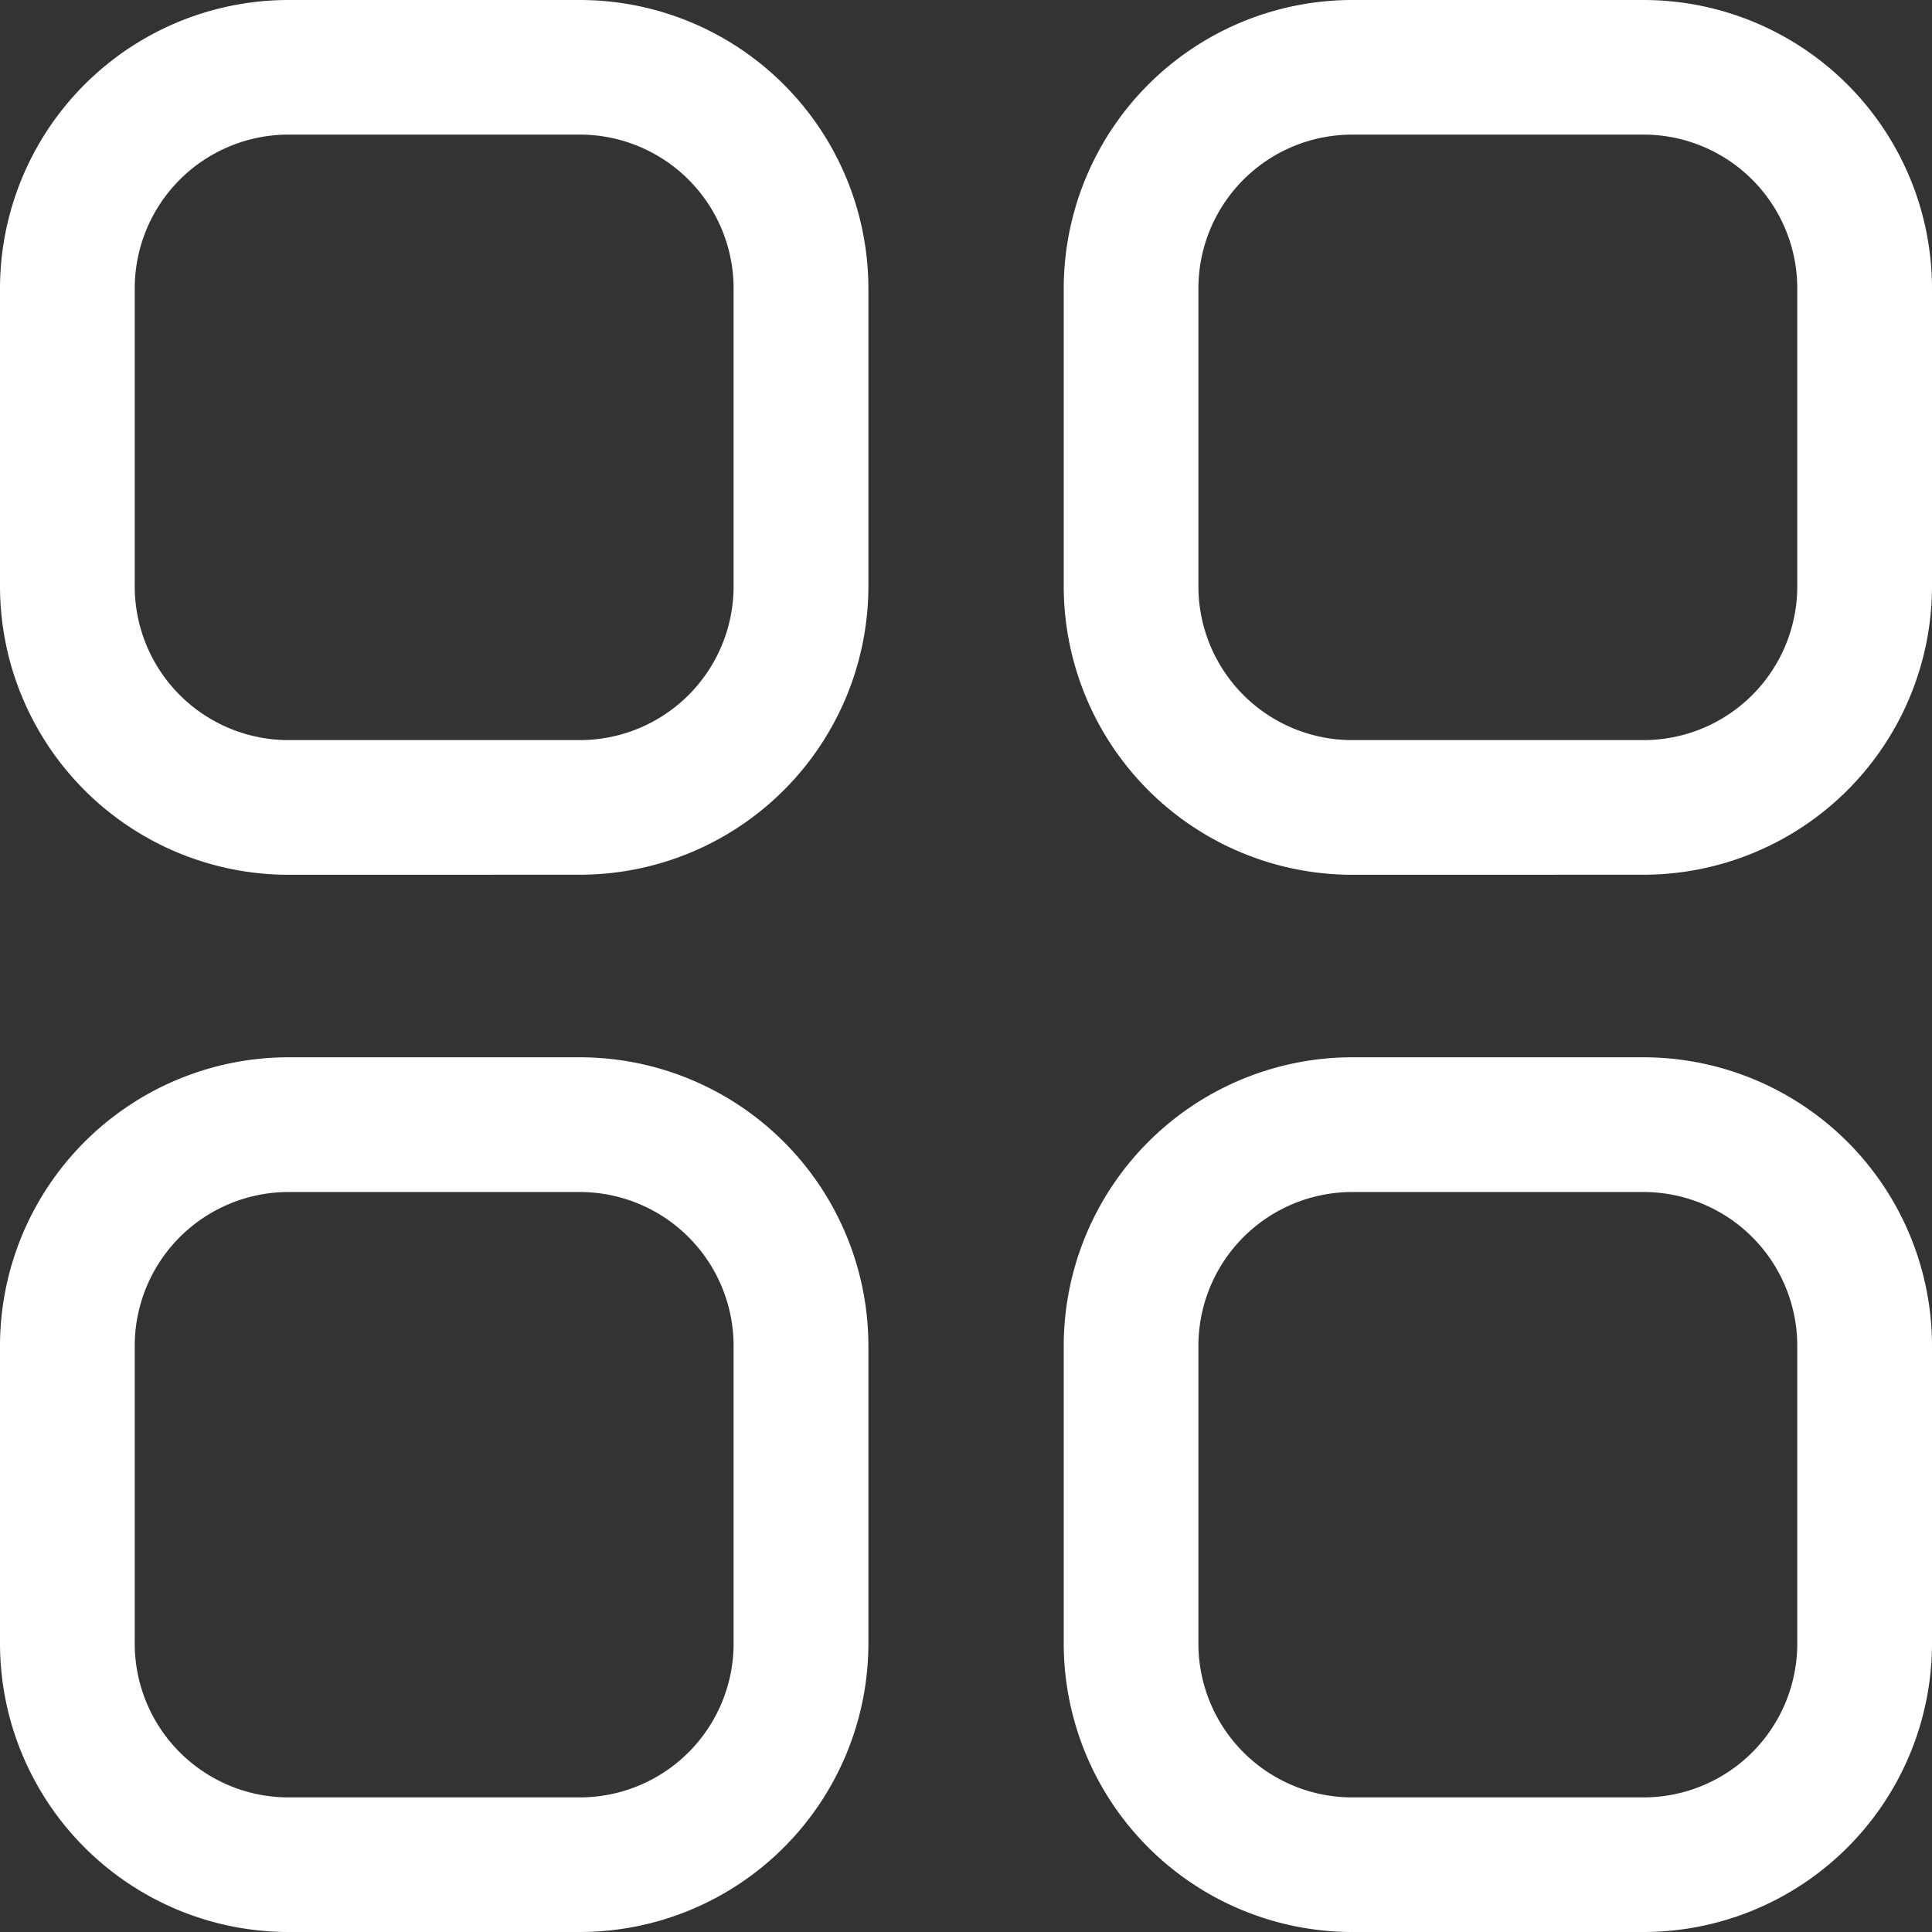  <svg id="Category" xmlns="http://www.w3.org/2000/svg" width="29.968" height="29.968" viewBox="0 0 29.968 29.968">
  <rect x="0" y="0" width="29.968" height="29.968" fill="#333333" stroke="none"/>
  <path id="Category-2" data-name="Category" d="M20.957,29.968A4.478,4.478,0,0,1,16.5,25.48V20.89A4.479,4.479,0,0,1,20.957,16.4h4.554a4.478,4.478,0,0,1,4.457,4.489V25.48a4.477,4.477,0,0,1-4.457,4.488ZM18.589,20.89V25.48a2.386,2.386,0,0,0,2.368,2.4h4.554a2.385,2.385,0,0,0,2.367-2.4V20.89a2.386,2.386,0,0,0-2.367-2.4H20.957A2.387,2.387,0,0,0,18.589,20.89ZM4.458,29.968A4.478,4.478,0,0,1,0,25.48V20.89A4.479,4.479,0,0,1,4.458,16.4H9.011A4.479,4.479,0,0,1,13.47,20.89V25.48a4.478,4.478,0,0,1-4.458,4.488ZM2.09,20.89V25.48a2.386,2.386,0,0,0,2.368,2.4H9.011a2.386,2.386,0,0,0,2.368-2.4V20.89a2.387,2.387,0,0,0-2.368-2.4H4.458A2.387,2.387,0,0,0,2.09,20.89Zm18.867-7.321A4.478,4.478,0,0,1,16.5,9.08V4.488A4.478,4.478,0,0,1,20.957,0h4.554a4.477,4.477,0,0,1,4.457,4.488V9.08a4.477,4.477,0,0,1-4.457,4.488Zm-2.368-9.08V9.08a2.386,2.386,0,0,0,2.368,2.4h4.554a2.385,2.385,0,0,0,2.367-2.4V4.488a2.385,2.385,0,0,0-2.367-2.4H20.957A2.386,2.386,0,0,0,18.589,4.488Zm-14.13,9.08A4.478,4.478,0,0,1,0,9.08V4.488A4.478,4.478,0,0,1,4.458,0H9.011A4.478,4.478,0,0,1,13.47,4.488V9.08a4.478,4.478,0,0,1-4.458,4.488ZM2.09,4.488V9.08a2.386,2.386,0,0,0,2.368,2.4H9.011a2.386,2.386,0,0,0,2.368-2.4V4.488a2.386,2.386,0,0,0-2.368-2.4H4.458A2.386,2.386,0,0,0,2.09,4.488Z" fill="#fff"/>
</svg>
